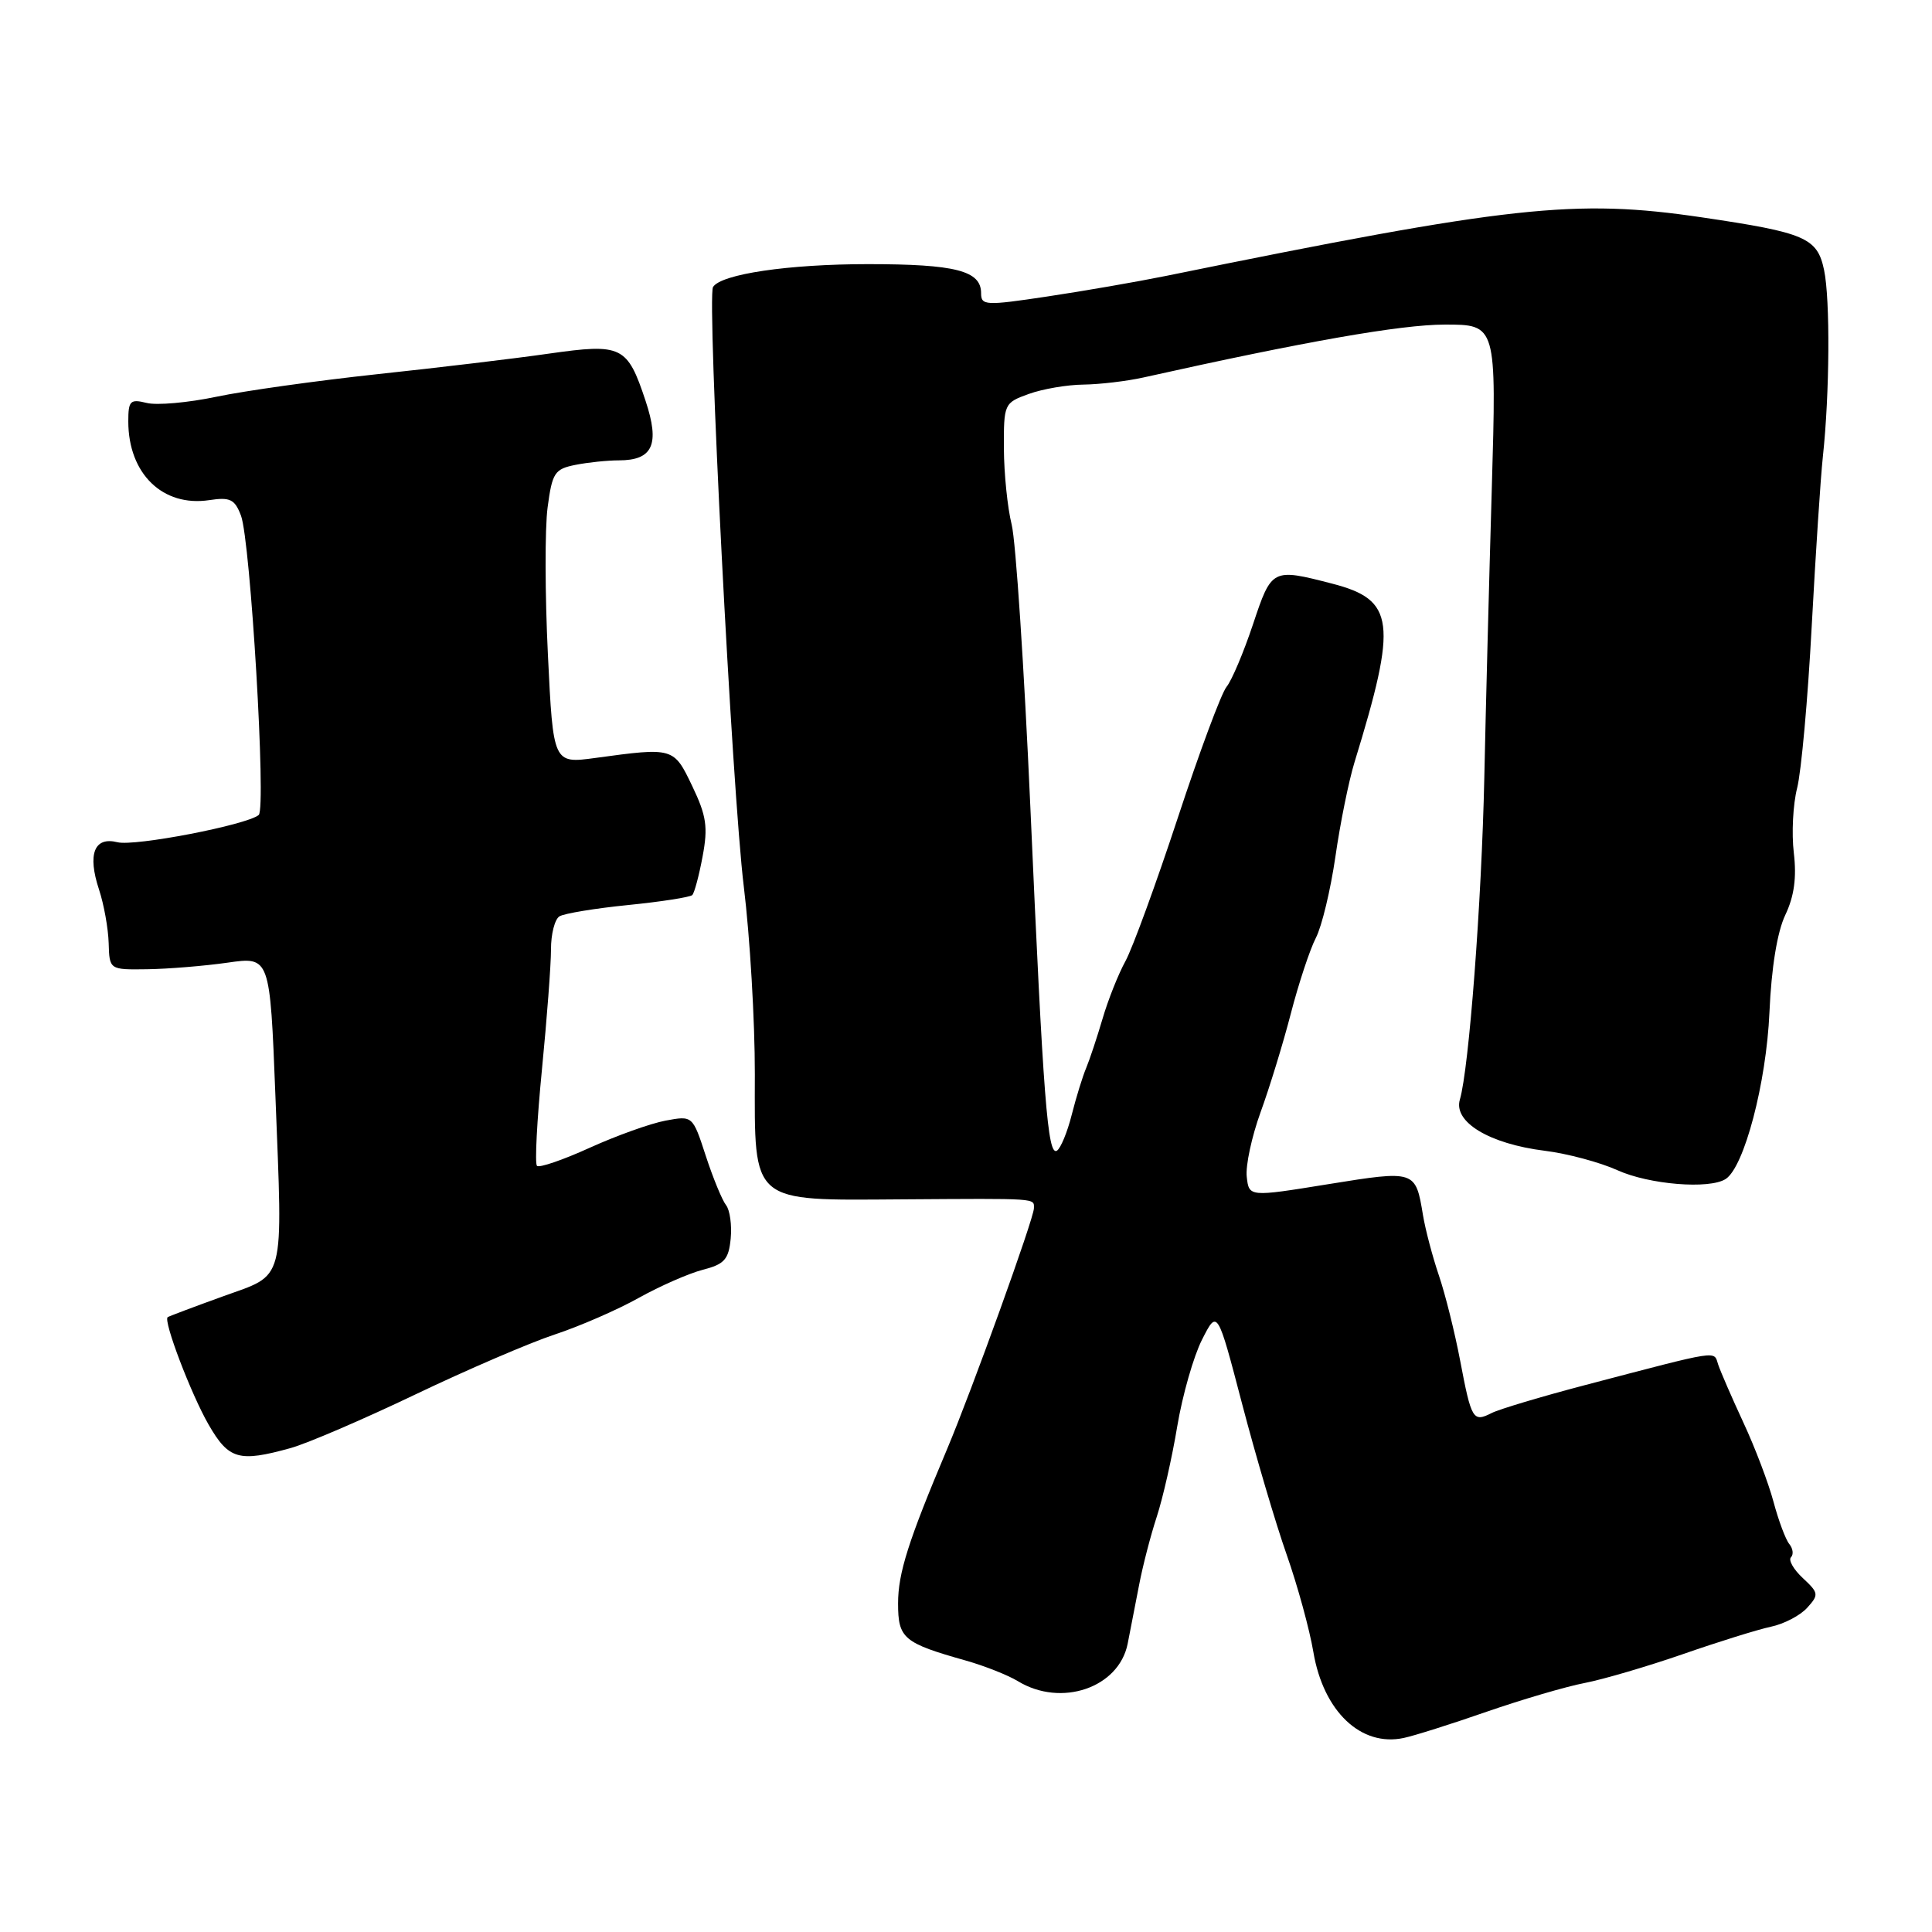 <?xml version="1.0" encoding="UTF-8" standalone="no"?>
<!DOCTYPE svg PUBLIC "-//W3C//DTD SVG 1.1//EN" "http://www.w3.org/Graphics/SVG/1.1/DTD/svg11.dtd" >
<svg xmlns="http://www.w3.org/2000/svg" xmlns:xlink="http://www.w3.org/1999/xlink" version="1.1" viewBox="0 0 256 256">
 <g >
 <path fill="currentColor"
d=" M 197.00 226.81 C 201.68 225.19 207.53 223.47 210.00 223.00 C 212.47 222.52 218.32 220.80 223.00 219.18 C 227.68 217.55 232.92 215.92 234.65 215.55 C 236.38 215.19 238.54 214.06 239.46 213.04 C 241.03 211.31 240.99 211.07 238.89 209.11 C 237.65 207.96 236.95 206.72 237.31 206.35 C 237.68 205.98 237.58 205.19 237.09 204.59 C 236.60 203.99 235.66 201.47 235.00 199.00 C 234.34 196.53 232.55 191.80 231.01 188.50 C 229.48 185.20 227.98 181.74 227.67 180.82 C 227.05 178.95 228.20 178.77 210.00 183.54 C 204.22 185.06 198.67 186.72 197.66 187.23 C 195.18 188.49 194.97 188.13 193.48 180.30 C 192.77 176.56 191.50 171.47 190.66 169.00 C 189.82 166.53 188.87 162.93 188.55 161.00 C 187.57 155.06 187.54 155.05 176.00 156.91 C 165.50 158.61 165.50 158.61 165.20 155.93 C 165.03 154.46 165.86 150.61 167.03 147.38 C 168.21 144.15 170.02 138.25 171.05 134.27 C 172.08 130.30 173.57 125.80 174.36 124.27 C 175.15 122.75 176.31 117.90 176.95 113.50 C 177.58 109.10 178.72 103.47 179.48 101.00 C 185.20 82.39 184.83 79.48 176.50 77.33 C 168.56 75.28 168.50 75.31 166.02 82.75 C 164.78 86.46 163.21 90.17 162.53 91.00 C 161.84 91.83 158.94 99.63 156.07 108.35 C 153.20 117.06 150.08 125.61 149.13 127.35 C 148.18 129.08 146.81 132.53 146.09 135.00 C 145.36 137.47 144.39 140.40 143.93 141.50 C 143.46 142.60 142.60 145.39 142.01 147.71 C 141.43 150.02 140.54 152.16 140.05 152.47 C 138.82 153.23 138.24 145.75 136.53 107.00 C 135.71 88.57 134.60 71.70 134.05 69.50 C 133.50 67.30 133.04 62.78 133.02 59.45 C 133.00 53.50 133.05 53.38 136.32 52.20 C 138.15 51.54 141.41 50.98 143.57 50.96 C 145.73 50.93 149.30 50.51 151.50 50.02 C 172.92 45.24 185.60 43.02 191.40 43.01 C 198.30 43.00 198.30 43.00 197.67 64.75 C 197.32 76.71 196.87 93.92 196.68 103.00 C 196.32 119.58 194.65 141.60 193.44 145.70 C 192.56 148.68 197.34 151.56 204.67 152.48 C 207.68 152.85 212.02 154.02 214.32 155.06 C 218.51 156.96 226.49 157.61 228.65 156.23 C 231.11 154.67 234.05 143.50 234.46 134.15 C 234.72 128.22 235.49 123.49 236.56 121.24 C 237.74 118.76 238.08 116.28 237.69 113.01 C 237.38 110.44 237.58 106.57 238.13 104.42 C 238.68 102.26 239.55 92.62 240.06 83.00 C 240.58 73.38 241.24 63.25 241.54 60.50 C 242.44 52.15 242.52 39.72 241.70 35.78 C 240.80 31.50 239.23 30.83 225.50 28.80 C 208.69 26.32 200.24 27.24 154.50 36.56 C 150.65 37.34 143.56 38.57 138.75 39.29 C 130.56 40.52 130.00 40.49 130.00 38.84 C 130.00 35.87 126.61 35.00 115.01 35.00 C 104.46 35.00 95.54 36.32 94.48 38.03 C 93.65 39.37 97.01 104.91 98.56 117.50 C 99.37 124.10 100.03 135.28 100.02 142.34 C 99.99 159.61 99.35 159.06 119.50 158.92 C 137.73 158.80 137.00 158.75 137.00 160.10 C 137.00 161.43 128.77 184.25 125.50 192.00 C 120.35 204.20 119.00 208.45 119.00 212.46 C 119.00 217.11 119.71 217.70 128.00 220.04 C 130.47 220.74 133.57 221.97 134.87 222.76 C 140.61 226.26 148.25 223.65 149.42 217.81 C 149.78 215.99 150.46 212.47 150.94 210.00 C 151.41 207.53 152.46 203.47 153.27 201.00 C 154.08 198.53 155.31 193.12 155.99 189.00 C 156.68 184.88 158.16 179.70 159.28 177.50 C 161.31 173.50 161.31 173.50 164.58 186.00 C 166.38 192.88 169.04 201.88 170.49 206.00 C 171.94 210.12 173.53 215.93 174.03 218.91 C 175.36 226.77 180.33 231.50 186.00 230.29 C 187.38 230.00 192.32 228.44 197.00 226.81 Z  M 38.50 191.88 C 40.70 191.27 48.12 188.08 55.00 184.79 C 61.88 181.50 70.20 177.92 73.50 176.83 C 76.80 175.74 81.81 173.56 84.63 171.98 C 87.45 170.41 91.27 168.73 93.13 168.25 C 95.98 167.52 96.55 166.89 96.82 164.13 C 96.99 162.34 96.72 160.34 96.20 159.68 C 95.69 159.03 94.48 156.10 93.52 153.16 C 91.78 147.82 91.78 147.82 88.18 148.49 C 86.20 148.86 81.68 150.48 78.13 152.09 C 74.59 153.70 71.44 154.78 71.15 154.48 C 70.85 154.18 71.15 148.44 71.81 141.72 C 72.47 135.00 73.01 127.84 73.01 125.81 C 73.00 123.78 73.51 121.80 74.13 121.42 C 74.75 121.04 78.85 120.36 83.24 119.92 C 87.63 119.48 91.45 118.88 91.73 118.60 C 92.01 118.32 92.63 116.01 93.10 113.47 C 93.83 109.60 93.61 108.09 91.73 104.17 C 89.27 99.02 89.25 99.02 78.90 100.43 C 73.30 101.19 73.30 101.19 72.60 86.74 C 72.21 78.79 72.19 70.02 72.56 67.24 C 73.17 62.64 73.49 62.15 76.24 61.60 C 77.90 61.27 80.49 61.00 82.00 61.00 C 86.51 61.00 87.46 58.89 85.54 53.11 C 83.12 45.82 82.41 45.48 72.71 46.86 C 68.19 47.51 57.98 48.73 50.00 49.58 C 42.02 50.44 32.43 51.78 28.68 52.57 C 24.93 53.36 20.76 53.73 19.43 53.39 C 17.25 52.85 17.00 53.10 17.00 55.84 C 17.00 62.77 21.57 67.20 27.73 66.27 C 30.49 65.85 31.11 66.15 31.93 68.32 C 33.19 71.64 35.30 107.14 34.28 107.99 C 32.71 109.31 17.84 112.18 15.56 111.60 C 12.48 110.83 11.57 113.17 13.12 117.87 C 13.77 119.83 14.34 123.02 14.40 124.96 C 14.50 128.50 14.50 128.50 19.50 128.43 C 22.25 128.39 27.04 128.00 30.14 127.56 C 35.77 126.75 35.77 126.75 36.49 145.13 C 37.47 170.46 37.92 168.73 29.50 171.79 C 25.65 173.18 22.37 174.42 22.22 174.53 C 21.60 174.97 25.32 184.74 27.63 188.75 C 30.31 193.40 31.64 193.78 38.50 191.88 Z "/>
</g>
</svg>